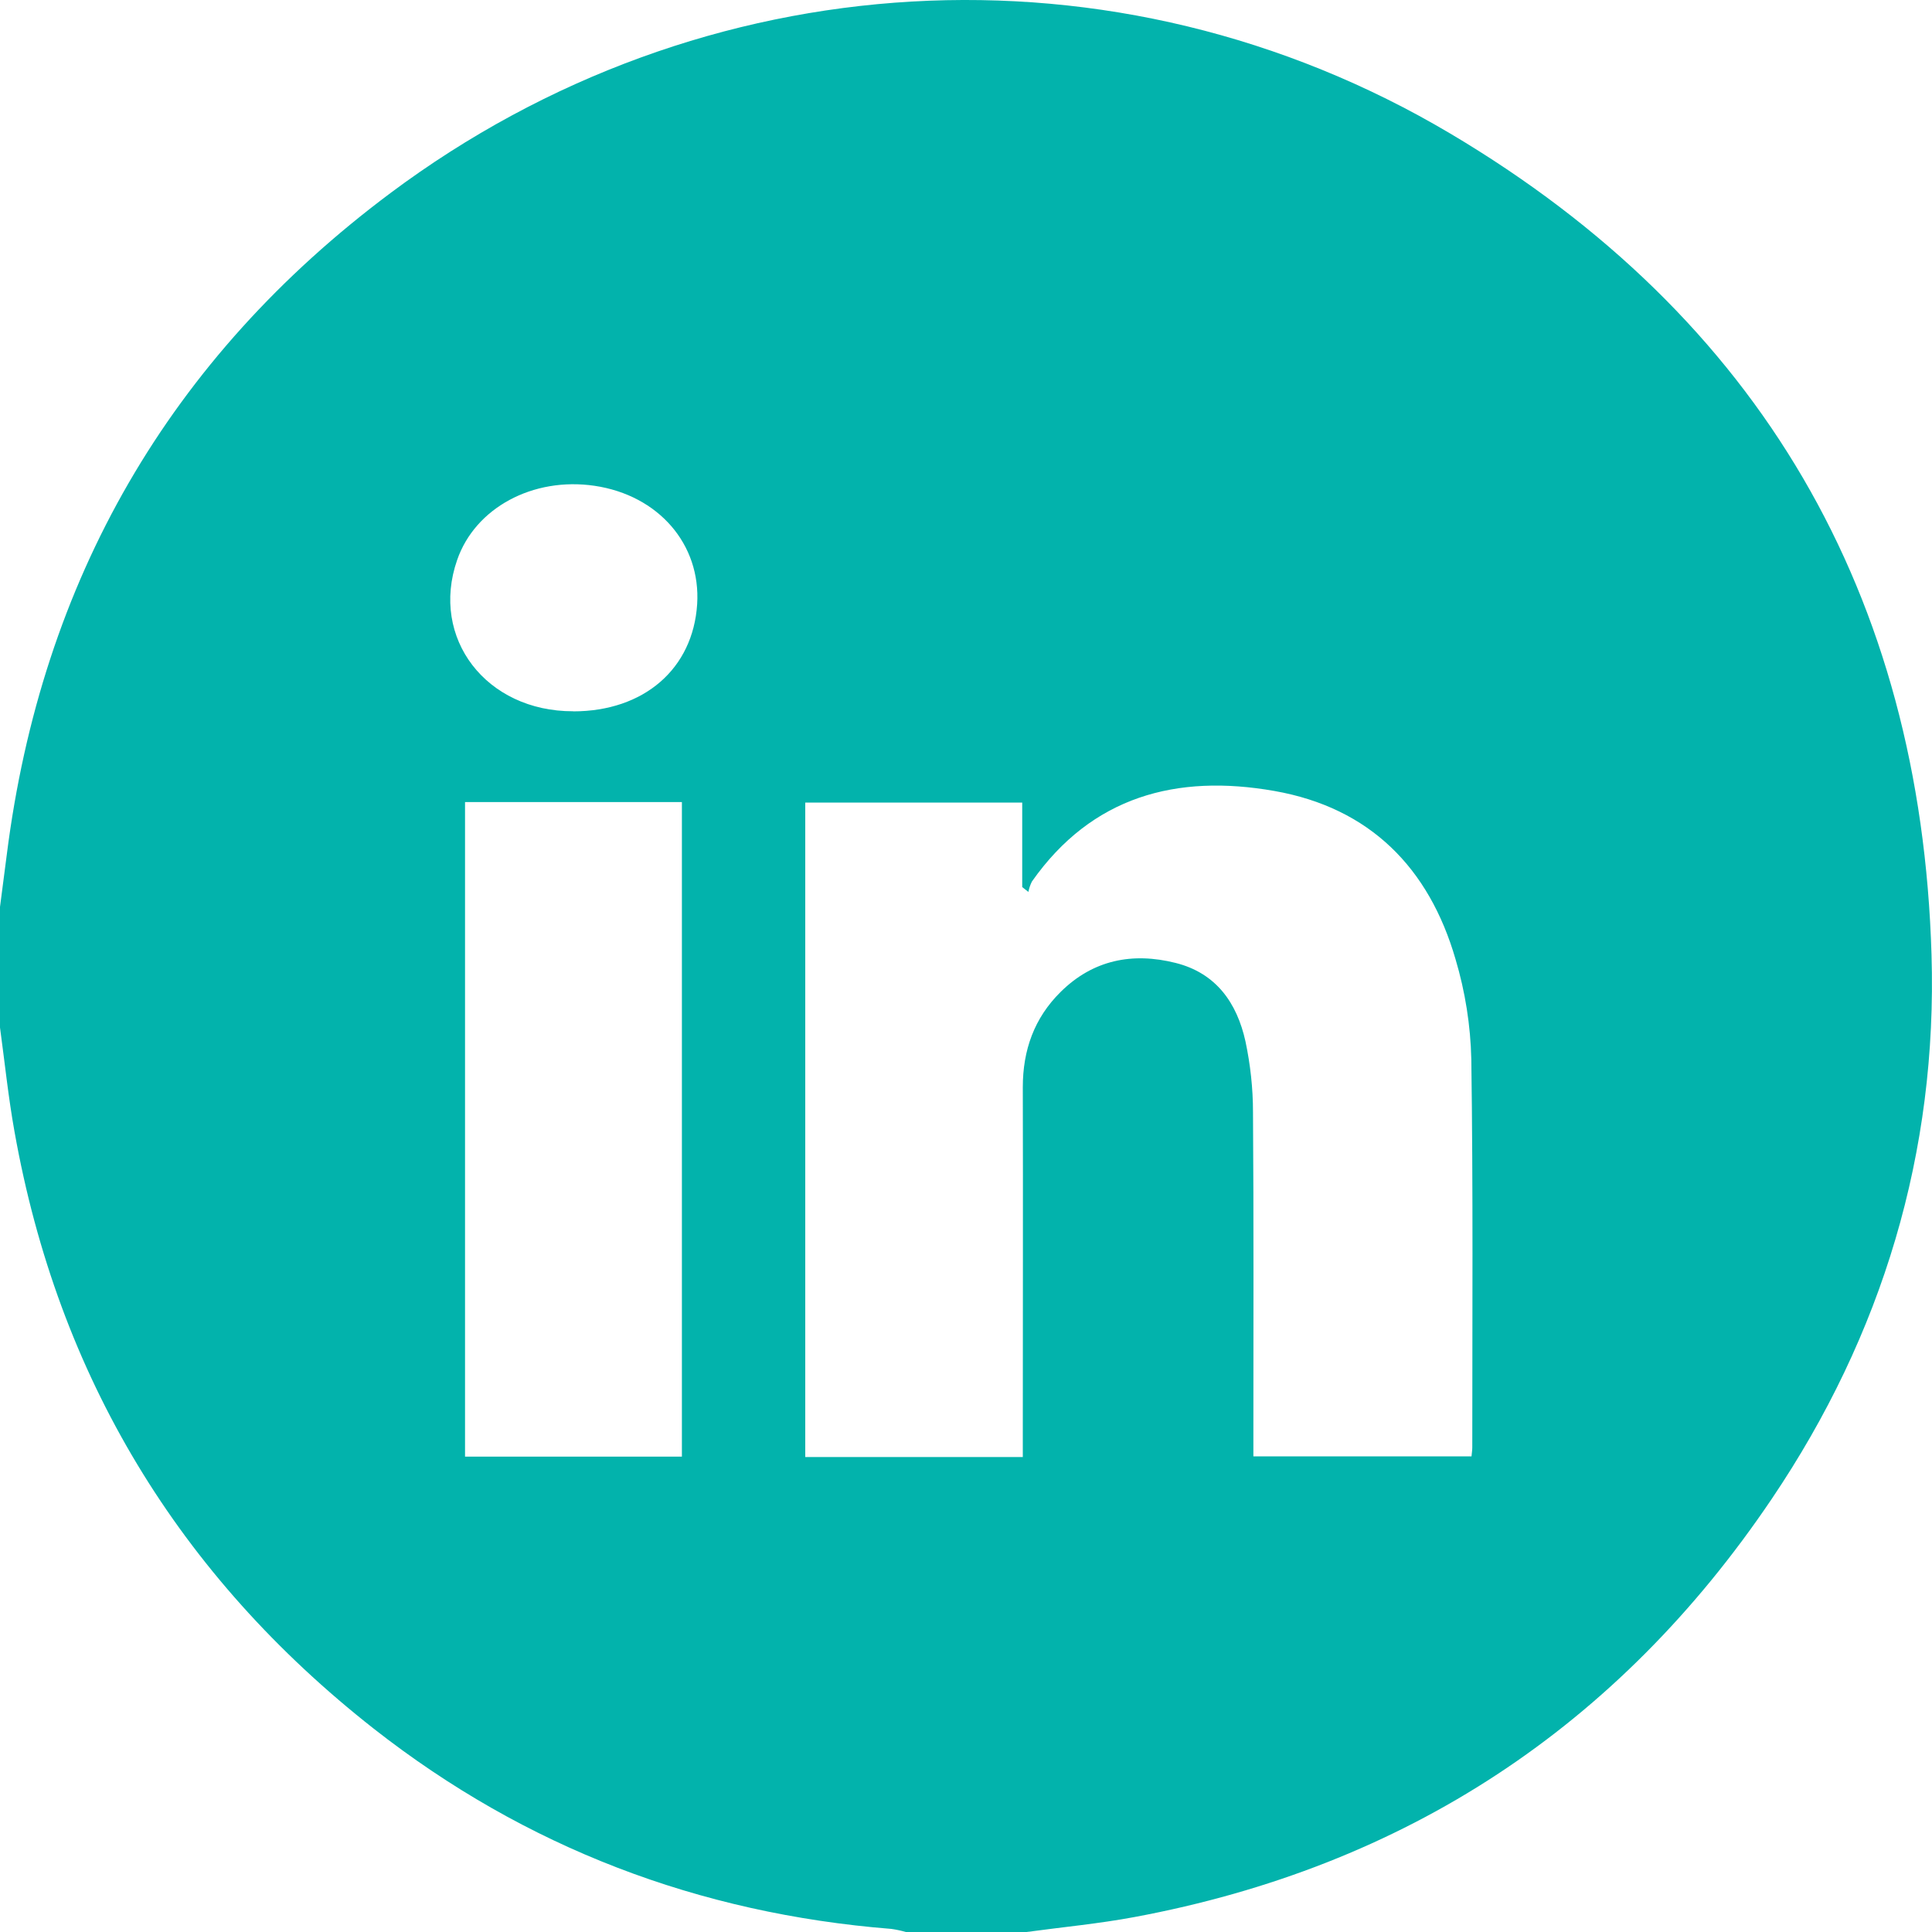 <svg width="20" height="20" viewBox="0 0 20 20" fill="none" xmlns="http://www.w3.org/2000/svg">
<path d="M10.627 20H9.377C9.328 19.986 9.278 19.975 9.227 19.968C7.235 19.809 5.441 19.127 3.87 17.896C1.849 16.309 0.601 14.247 0.15 11.714C0.086 11.358 0.049 10.996 0 10.637V9.388C0.023 9.208 0.047 9.029 0.07 8.849C0.429 6.007 1.753 3.707 4.044 1.997C7.269 -0.411 11.549 -0.673 15.014 1.383C18.218 3.284 19.884 6.156 19.995 9.882C20.057 11.926 19.487 13.818 18.342 15.515C16.752 17.873 14.549 19.322 11.745 19.845C11.376 19.914 11 19.949 10.627 20ZM10.588 15.083V14.864C10.588 13.661 10.591 12.458 10.588 11.255C10.588 10.871 10.706 10.539 10.979 10.269C11.315 9.936 11.723 9.856 12.169 9.968C12.59 10.073 12.805 10.383 12.893 10.78C12.944 11.021 12.971 11.267 12.971 11.513C12.979 12.631 12.975 13.75 12.975 14.868V15.076H15.233C15.237 15.035 15.241 15.01 15.241 14.984C15.241 13.644 15.25 12.305 15.231 10.966C15.223 10.615 15.168 10.267 15.068 9.931C14.794 8.985 14.182 8.362 13.192 8.188C12.182 8.01 11.303 8.242 10.682 9.126C10.665 9.16 10.653 9.196 10.646 9.233L10.582 9.183V8.308H8.336V15.083H10.588ZM4.814 8.303V15.079H7.059V8.303H4.814ZM5.933 7.364C6.666 7.364 7.174 6.924 7.217 6.254C7.256 5.635 6.817 5.127 6.155 5.029C5.516 4.935 4.918 5.258 4.732 5.798C4.451 6.607 5.033 7.365 5.933 7.363V7.364Z" fill="#02B3AC"/>
</svg>

